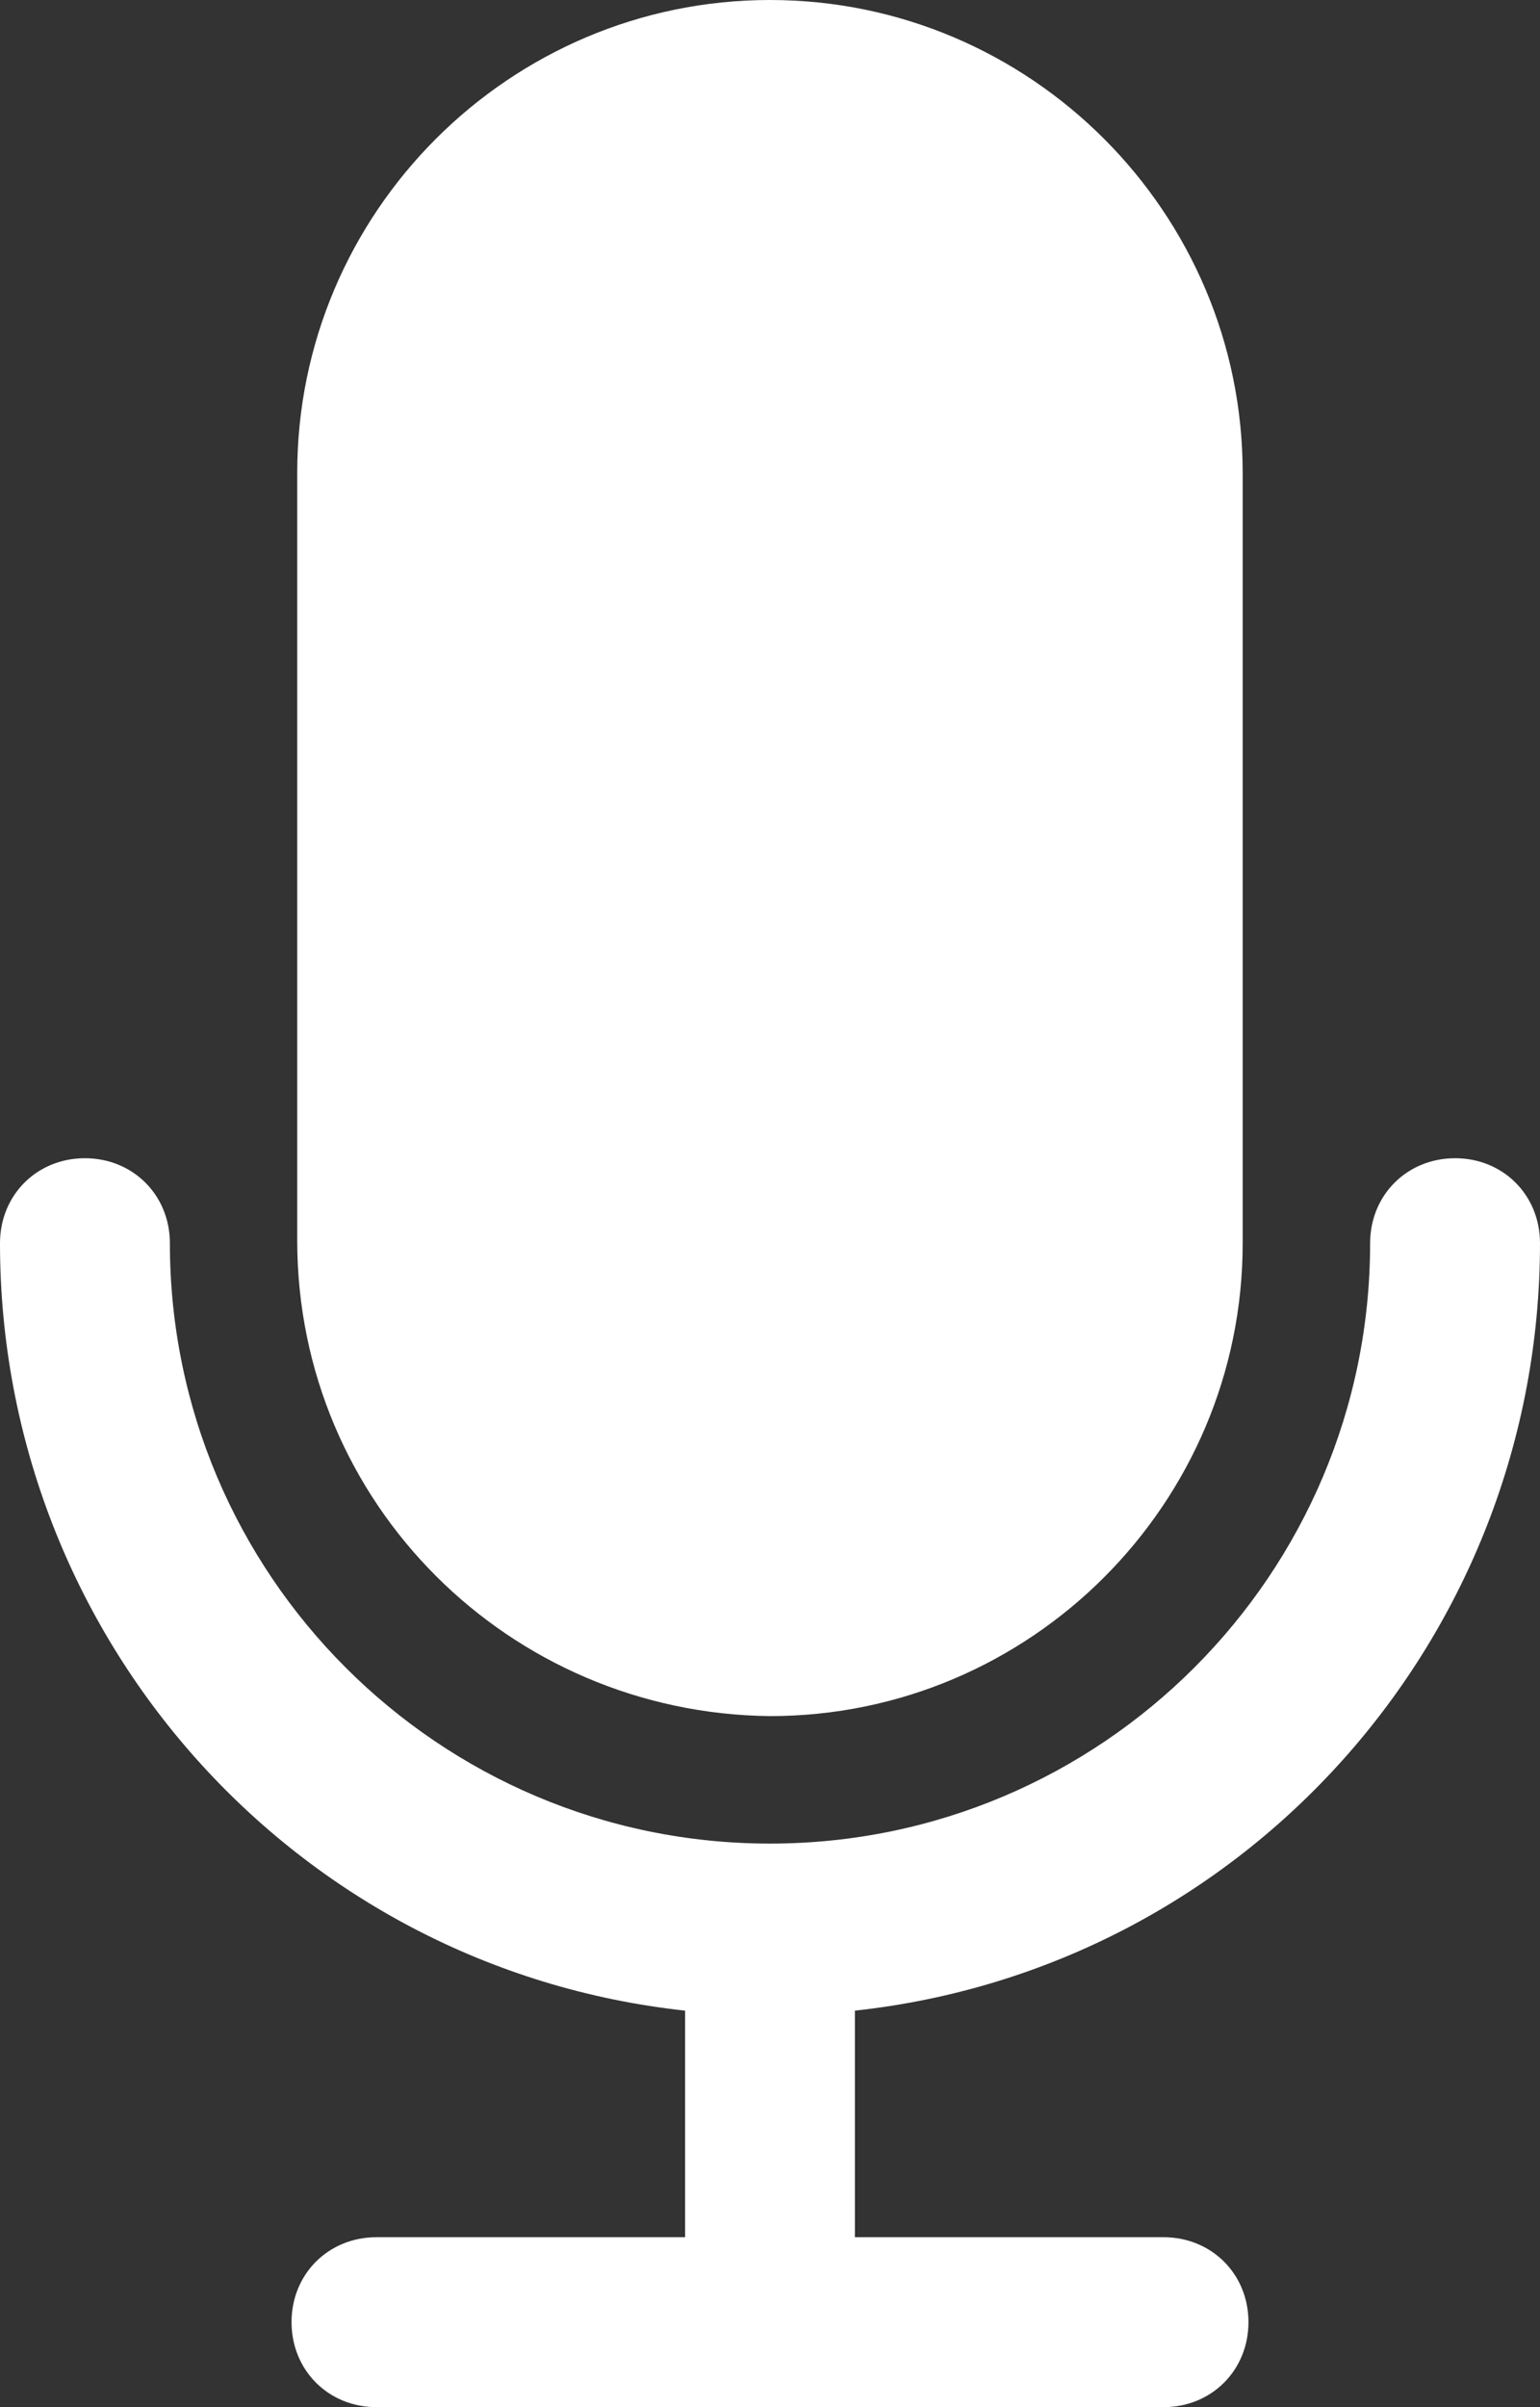 <svg width="16" height="25" viewBox="0 0 16 25" fill="none" xmlns="http://www.w3.org/2000/svg">
<rect x="0" y="0" width="16" height="25" fill="#333333" stroke="none"/>
<path d="M16 12.912C16 12.412 15.618 12.029 15.118 12.029C14.618 12.029 14.235 12.412 14.235 12.912C14.235 16.353 11.441 19.147 8 19.147C4.559 19.147 1.765 16.353 1.765 12.912C1.765 12.412 1.382 12.029 0.882 12.029C0.382 12.029 0 12.412 0 12.912C0 17 3.059 20.441 7.118 20.882V23.235H3.912C3.412 23.235 3.029 23.617 3.029 24.117C3.029 24.617 3.412 25 3.912 25H12.088C12.588 25 12.971 24.617 12.971 24.117C12.971 23.617 12.588 23.235 12.088 23.235H8.882V20.882C12.941 20.441 16 17 16 12.912Z" fill="white"/>
<path d="M8 0C5.294 0 3.088 2.206 3.088 4.912V12.882C3.088 15.618 5.294 17.794 8 17.823C10.706 17.823 12.911 15.618 12.911 12.912V4.912C12.911 2.206 10.706 0 8 0Z" fill="white"/>
</svg>
